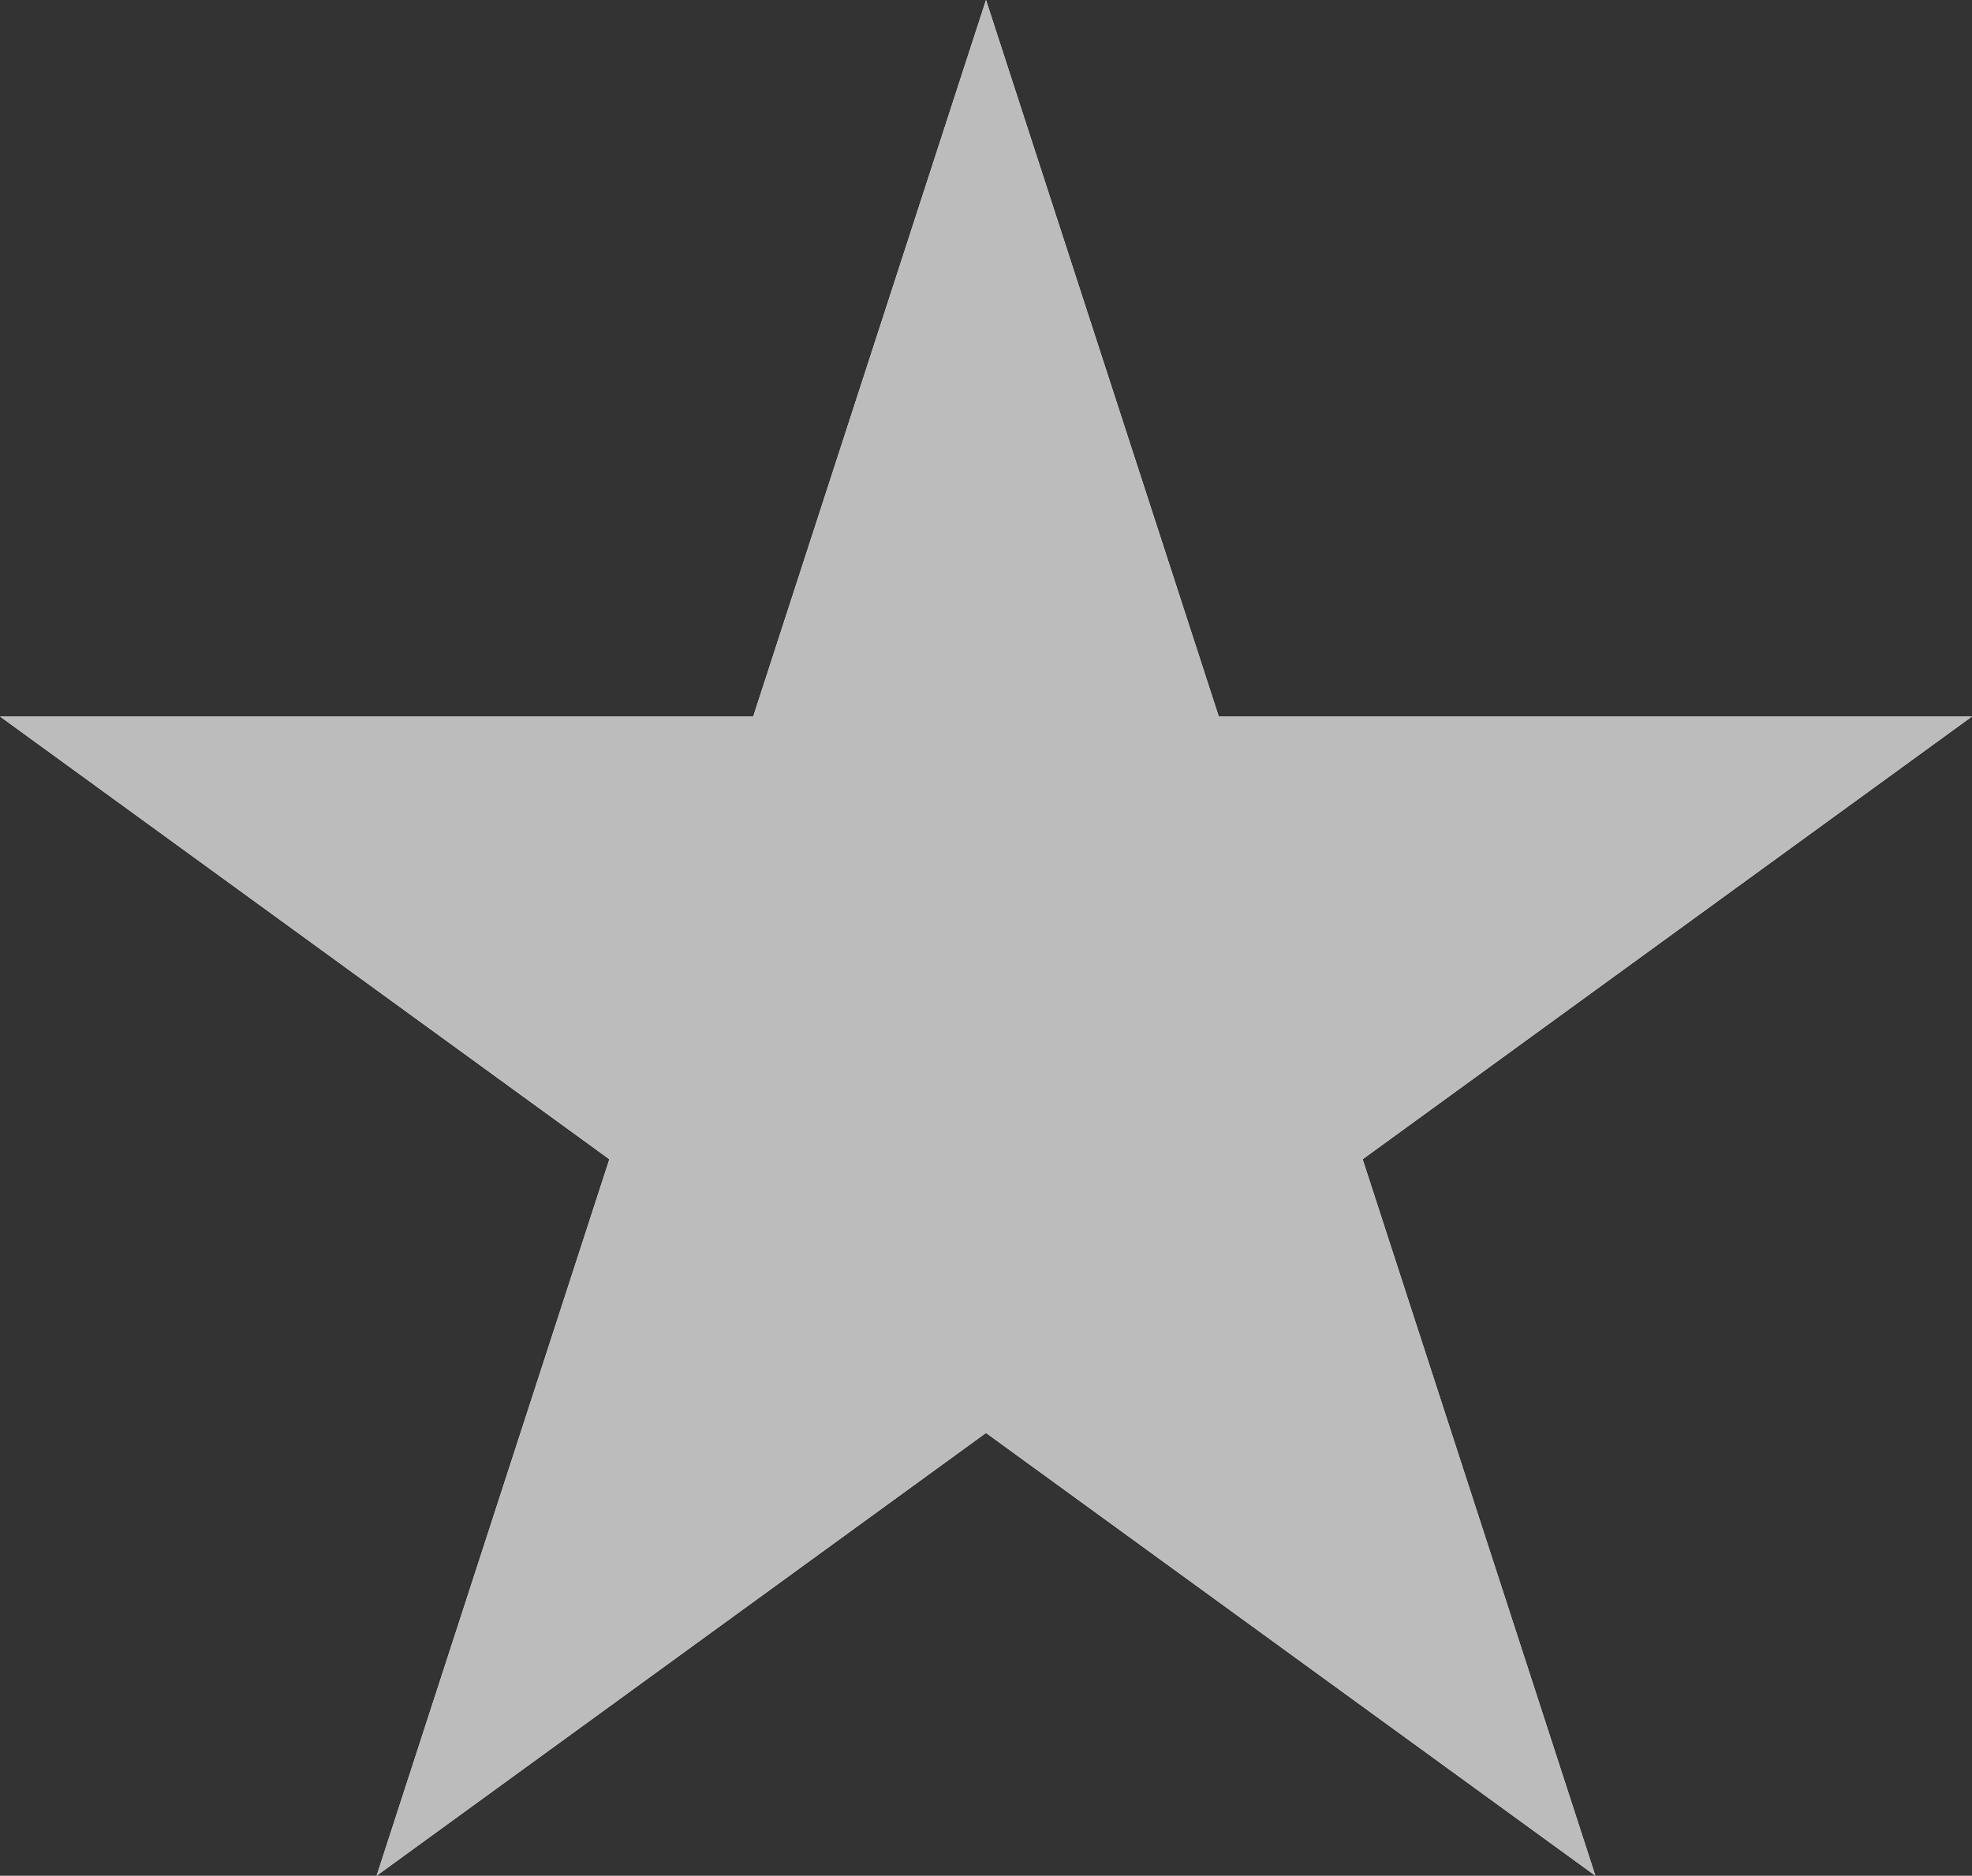 <svg xmlns="http://www.w3.org/2000/svg" viewBox="0 0 596.105 566.929"><rect x="0" y="0" width="596.105" height="566.929" fill="#333333" stroke="none"/><title>5-point-star</title><g id="Layer_2" data-name="Layer 2"><g id="_5-point-star" data-name="5-point-star"><polygon id="void" points="298.052 0 368.413 216.548 596.105 216.548 411.898 350.381 482.259 566.929 298.052 433.095 113.846 566.929 184.206 350.381 0 216.548 227.692 216.548 298.052 0" style="fill:#fff"/><polygon id="fill" points="298.052 0 368.413 216.548 596.105 216.548 411.898 350.381 482.259 566.929 298.052 433.095 113.846 566.929 184.206 350.381 0 216.548 227.692 216.548 298.052 0" style="fill:#bcbcbc"/></g></g></svg>